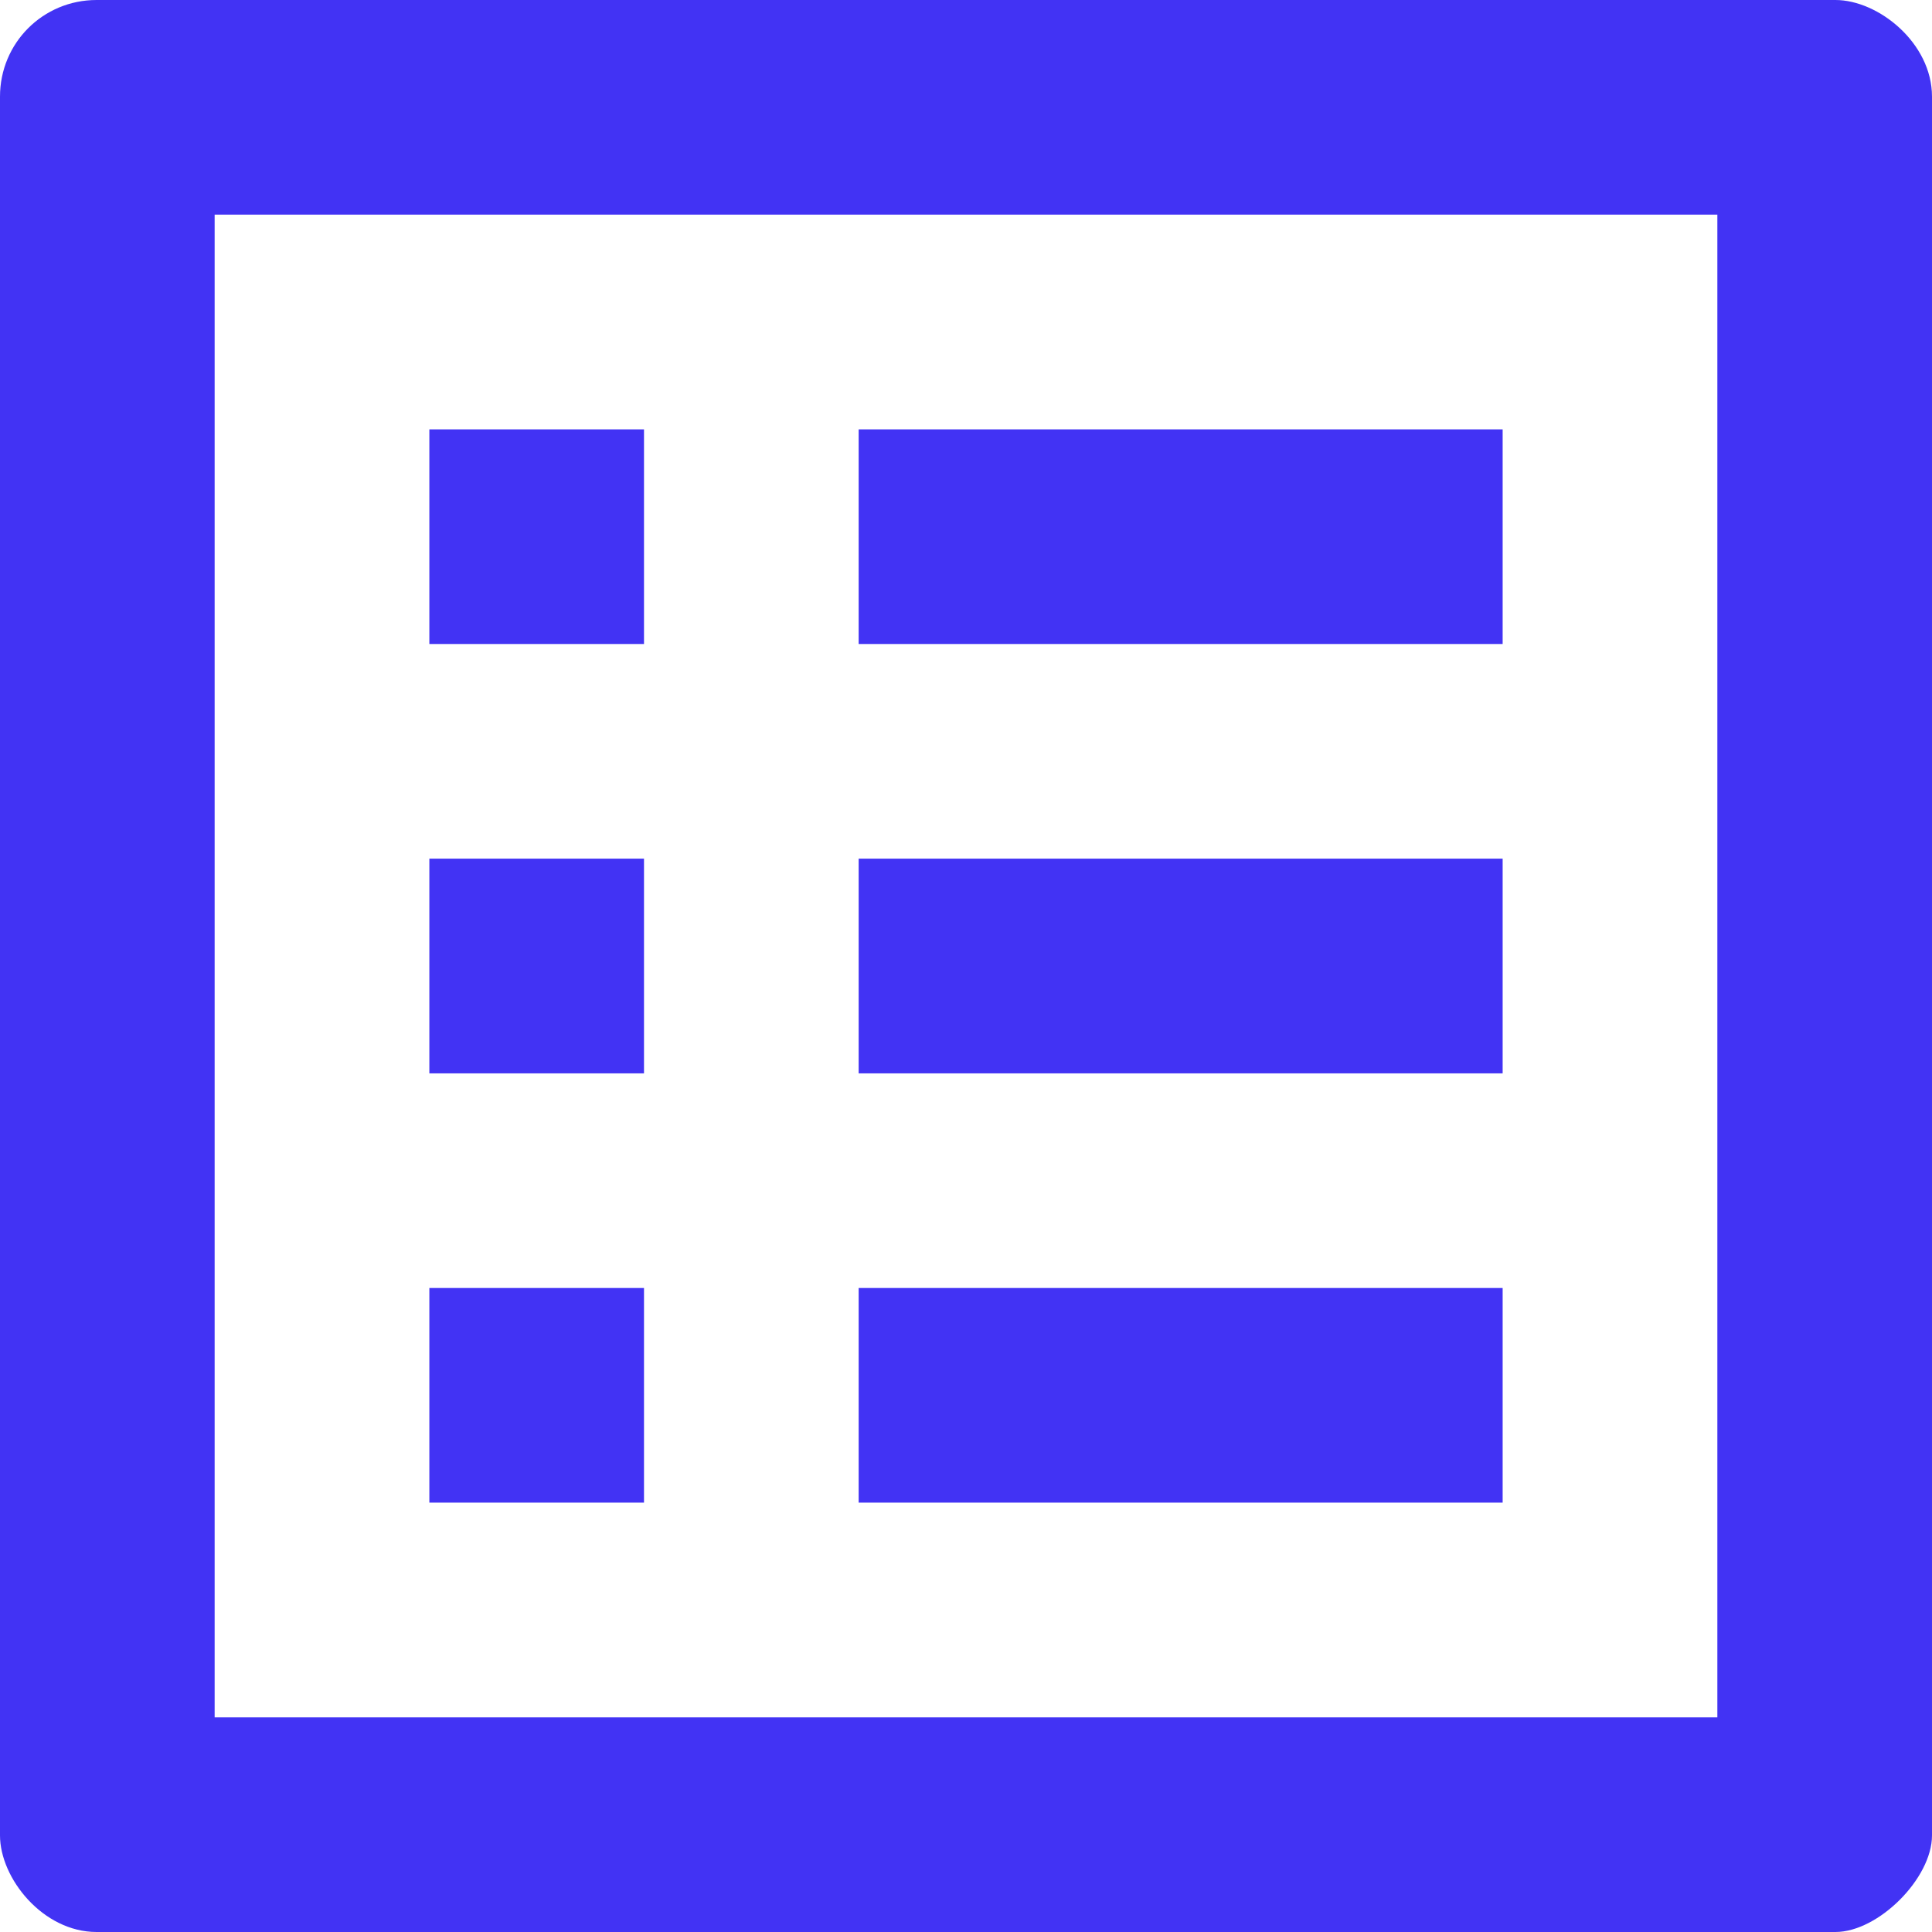 <svg width="30" height="30" viewBox="0 0 30 30" fill="none" xmlns="http://www.w3.org/2000/svg">
<path d="M26.667 3.333V26.667H3.333V3.333H26.667ZM28.5 0H1.5C0.667 0 0 0.667 0 1.5V28.5C0 29.167 0.667 30 1.5 30H28.5C29.167 30 30 29.167 30 28.5V1.5C30 0.667 29.167 0 28.5 0ZM13.333 6.667H23.333V10H13.333V6.667ZM13.333 13.333H23.333V16.667H13.333V13.333ZM13.333 20H23.333V23.333H13.333V20ZM6.667 6.667H10V10H6.667V6.667ZM6.667 13.333H10V16.667H6.667V13.333ZM6.667 20H10V23.333H6.667V20Z" fill="#4233F4"/>
</svg>

